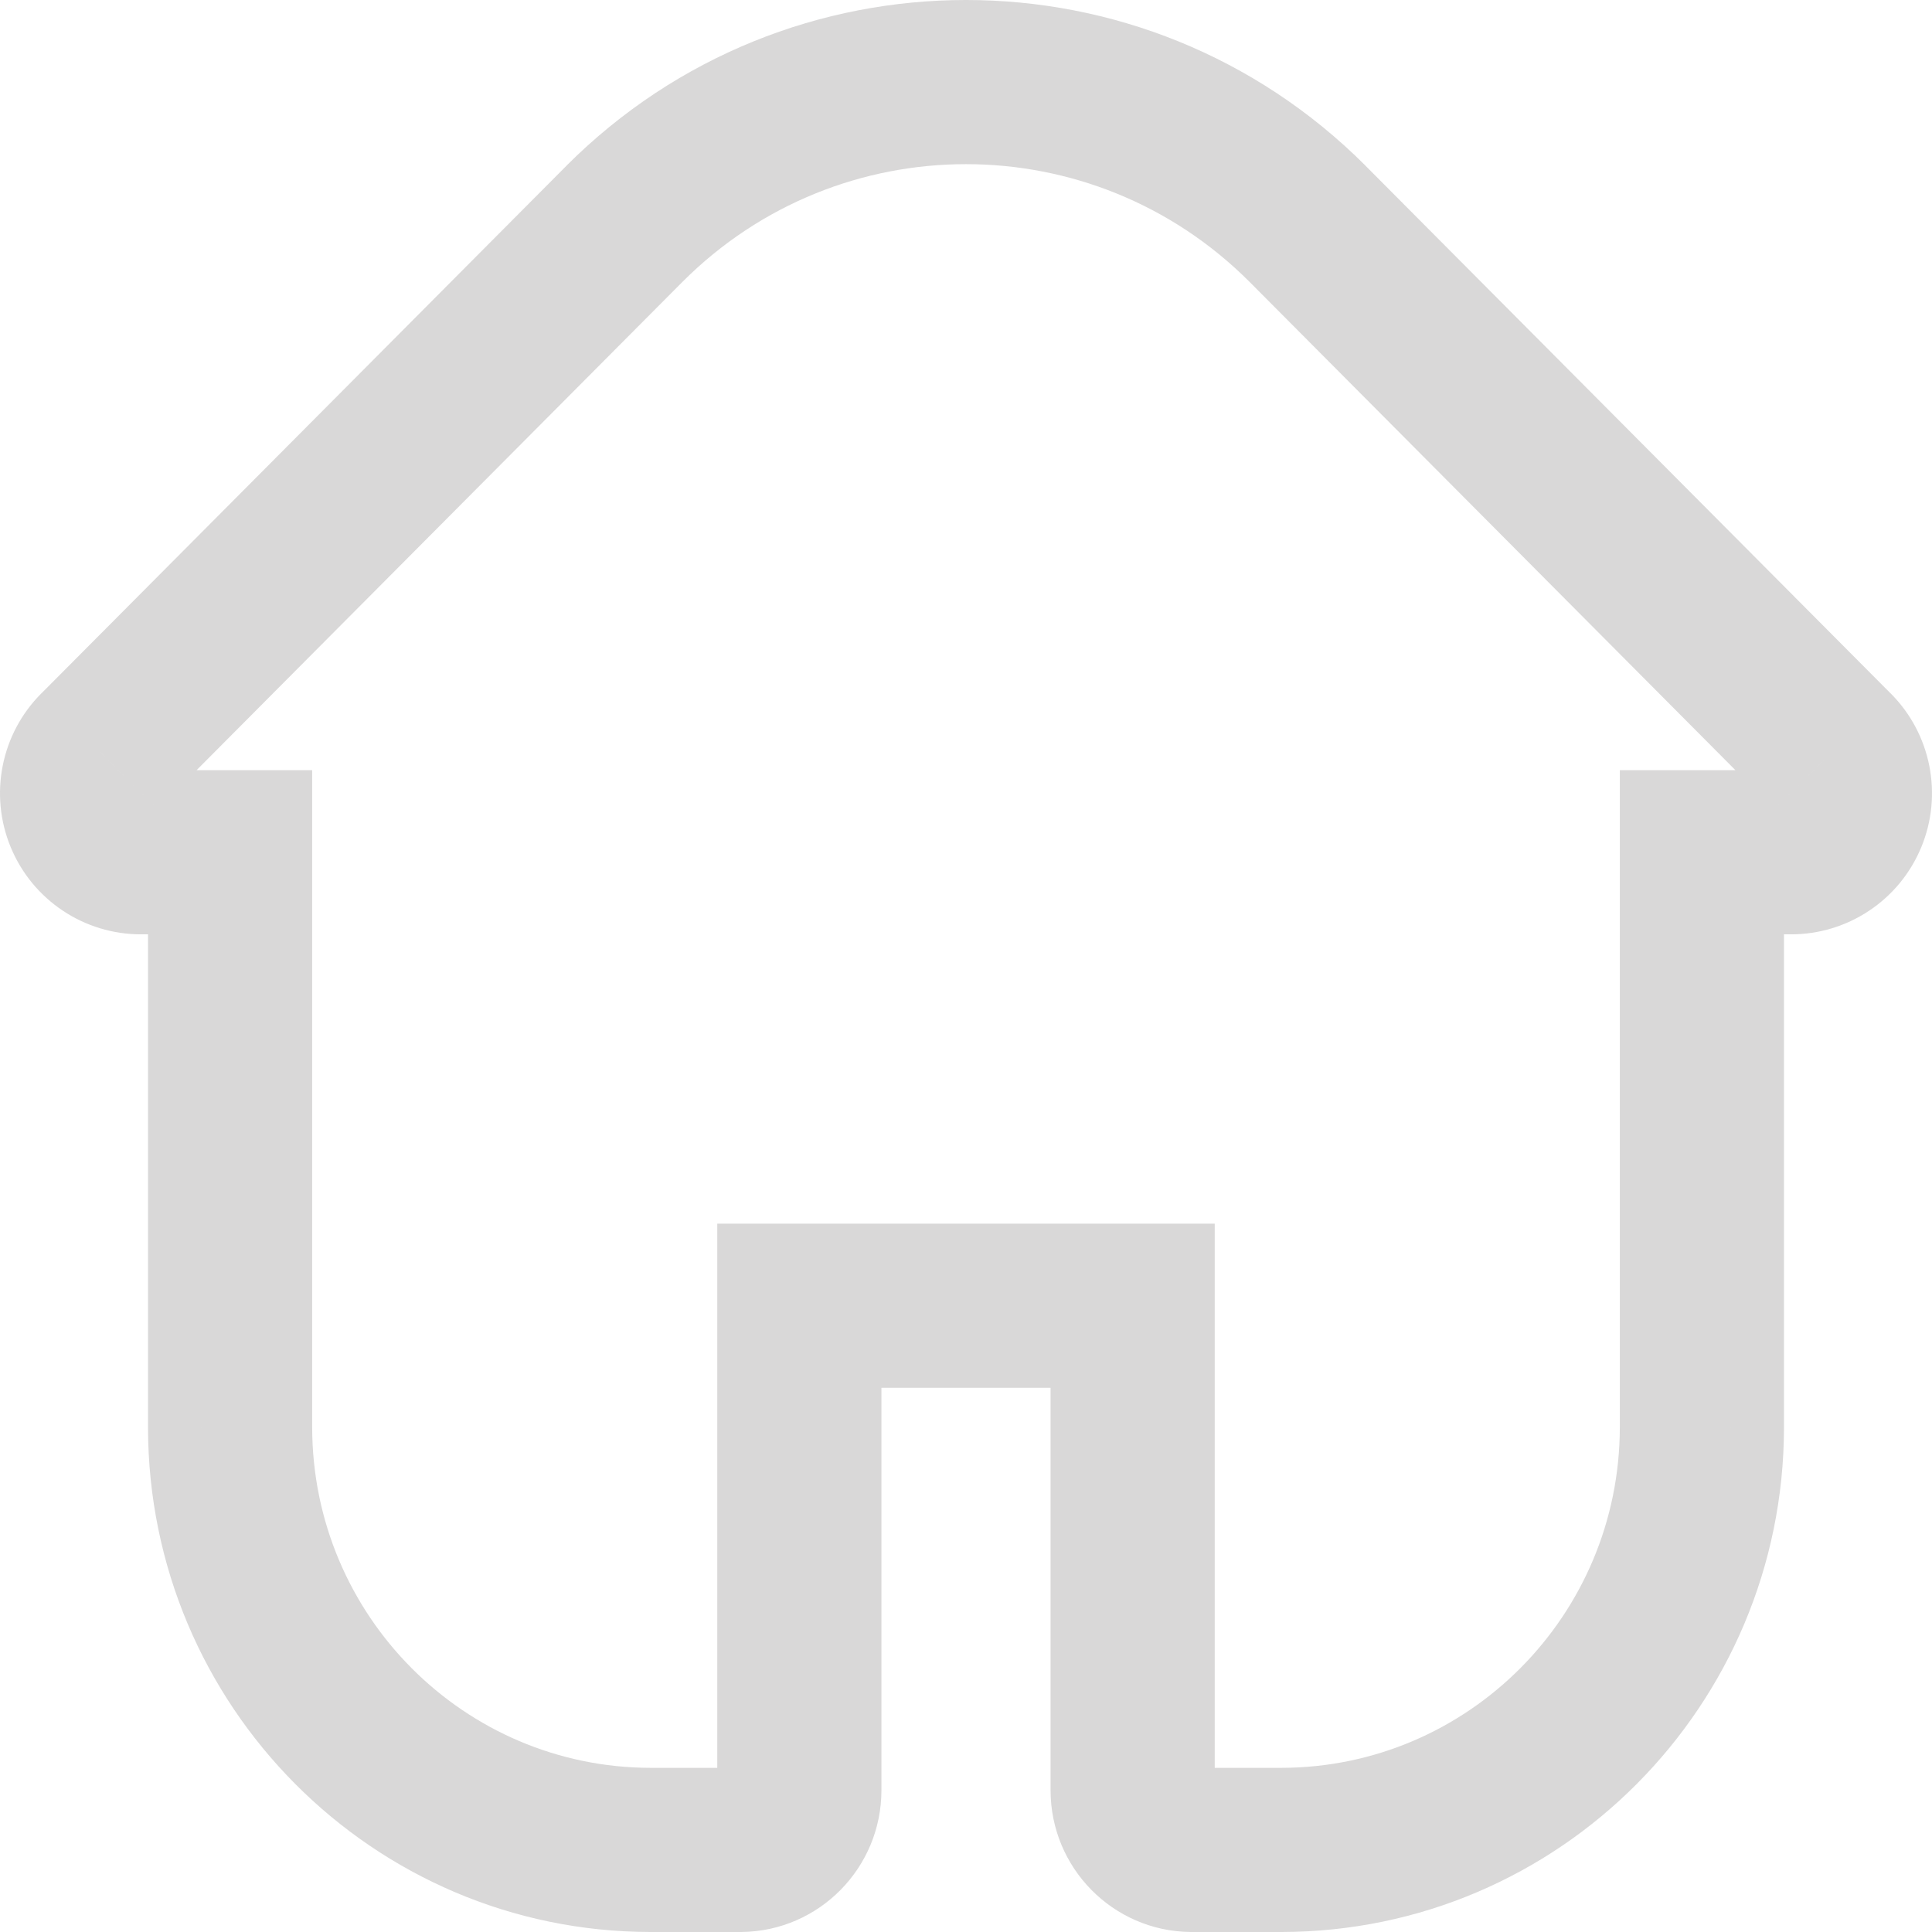 <svg width="31" height="31" viewBox="0 0 31 31" fill="none" xmlns="http://www.w3.org/2000/svg">
<path d="M29.405 12.057L28.471 12.986L28.474 12.989L29.405 12.057ZM20.979 3.589L21.912 2.661L21.91 2.658L20.979 3.589ZM10.021 3.589L9.09 2.658L9.088 2.661L10.021 3.589ZM1.595 12.057L2.525 12.989L2.529 12.986L1.595 12.057ZM2.264 13.675V12.358L2.257 12.358L2.264 13.675ZM3.692 13.675H5.009V12.358H3.692V13.675ZM3.692 22.905H2.375L2.375 22.907L3.692 22.905ZM10.436 29.683L10.434 31H10.436V29.683ZM11.885 29.683V31L11.899 31L11.885 29.683ZM12.826 28.726H11.509V28.726L12.826 28.726ZM12.826 20.951V19.634H11.509V20.951H12.826ZM18.174 20.951H19.491V19.634H18.174V20.951ZM18.174 28.726L19.491 28.726V28.726H18.174ZM19.115 29.683L19.101 31H19.115V29.683ZM20.564 29.683V31L20.566 31L20.564 29.683ZM27.308 22.905L28.625 22.907V22.905H27.308ZM27.308 13.675V12.358H25.991V13.675H27.308ZM28.736 13.675L28.743 12.358H28.736V13.675ZM30.338 11.128L21.912 2.661L20.045 4.518L28.471 12.986L30.338 11.128ZM21.91 2.658C18.366 -0.886 12.634 -0.886 9.09 2.658L10.952 4.521C13.468 2.005 17.532 2.005 20.048 4.521L21.91 2.658ZM9.088 2.661L0.662 11.128L2.529 12.986L10.955 4.518L9.088 2.661ZM0.665 11.124C0.016 11.772 -0.178 12.748 0.172 13.594L2.606 12.588C2.663 12.725 2.632 12.883 2.525 12.989L0.665 11.124ZM0.172 13.594C0.522 14.441 1.35 14.996 2.271 14.992L2.257 12.358C2.413 12.357 2.55 12.451 2.606 12.588L0.172 13.594ZM2.264 14.992H3.692V12.358H2.264V14.992ZM2.375 13.675V22.905H5.009V13.675H2.375ZM2.375 22.907C2.381 27.368 5.98 30.993 10.434 31L10.438 28.366C7.448 28.361 5.013 25.924 5.009 22.903L2.375 22.907ZM10.436 31H11.885V28.366H10.436V31ZM11.899 31C13.148 30.986 14.143 29.966 14.143 28.726L11.509 28.726C11.509 28.535 11.665 28.368 11.87 28.366L11.899 31ZM14.143 28.726V20.951H11.509V28.726H14.143ZM12.826 22.268H18.174V19.634H12.826V22.268ZM16.857 20.951V28.726H19.491V20.951H16.857ZM16.857 28.726C16.857 29.966 17.852 30.986 19.101 31L19.13 28.366C19.335 28.368 19.491 28.535 19.491 28.726L16.857 28.726ZM19.115 31H20.564V28.366H19.115V31ZM20.566 31C25.02 30.993 28.619 27.368 28.625 22.907L25.991 22.903C25.987 25.924 23.552 28.361 20.562 28.366L20.566 31ZM28.625 22.905V13.675H25.991V22.905H28.625ZM27.308 14.992H28.736V12.358H27.308V14.992ZM28.729 14.992C29.65 14.996 30.478 14.441 30.828 13.594L28.394 12.588C28.451 12.451 28.587 12.357 28.743 12.358L28.729 14.992ZM30.828 13.594C31.178 12.748 30.984 11.772 30.335 11.124L28.474 12.989C28.368 12.883 28.337 12.725 28.394 12.588L30.828 13.594Z" fill="#D9D8D8"/>
</svg>
